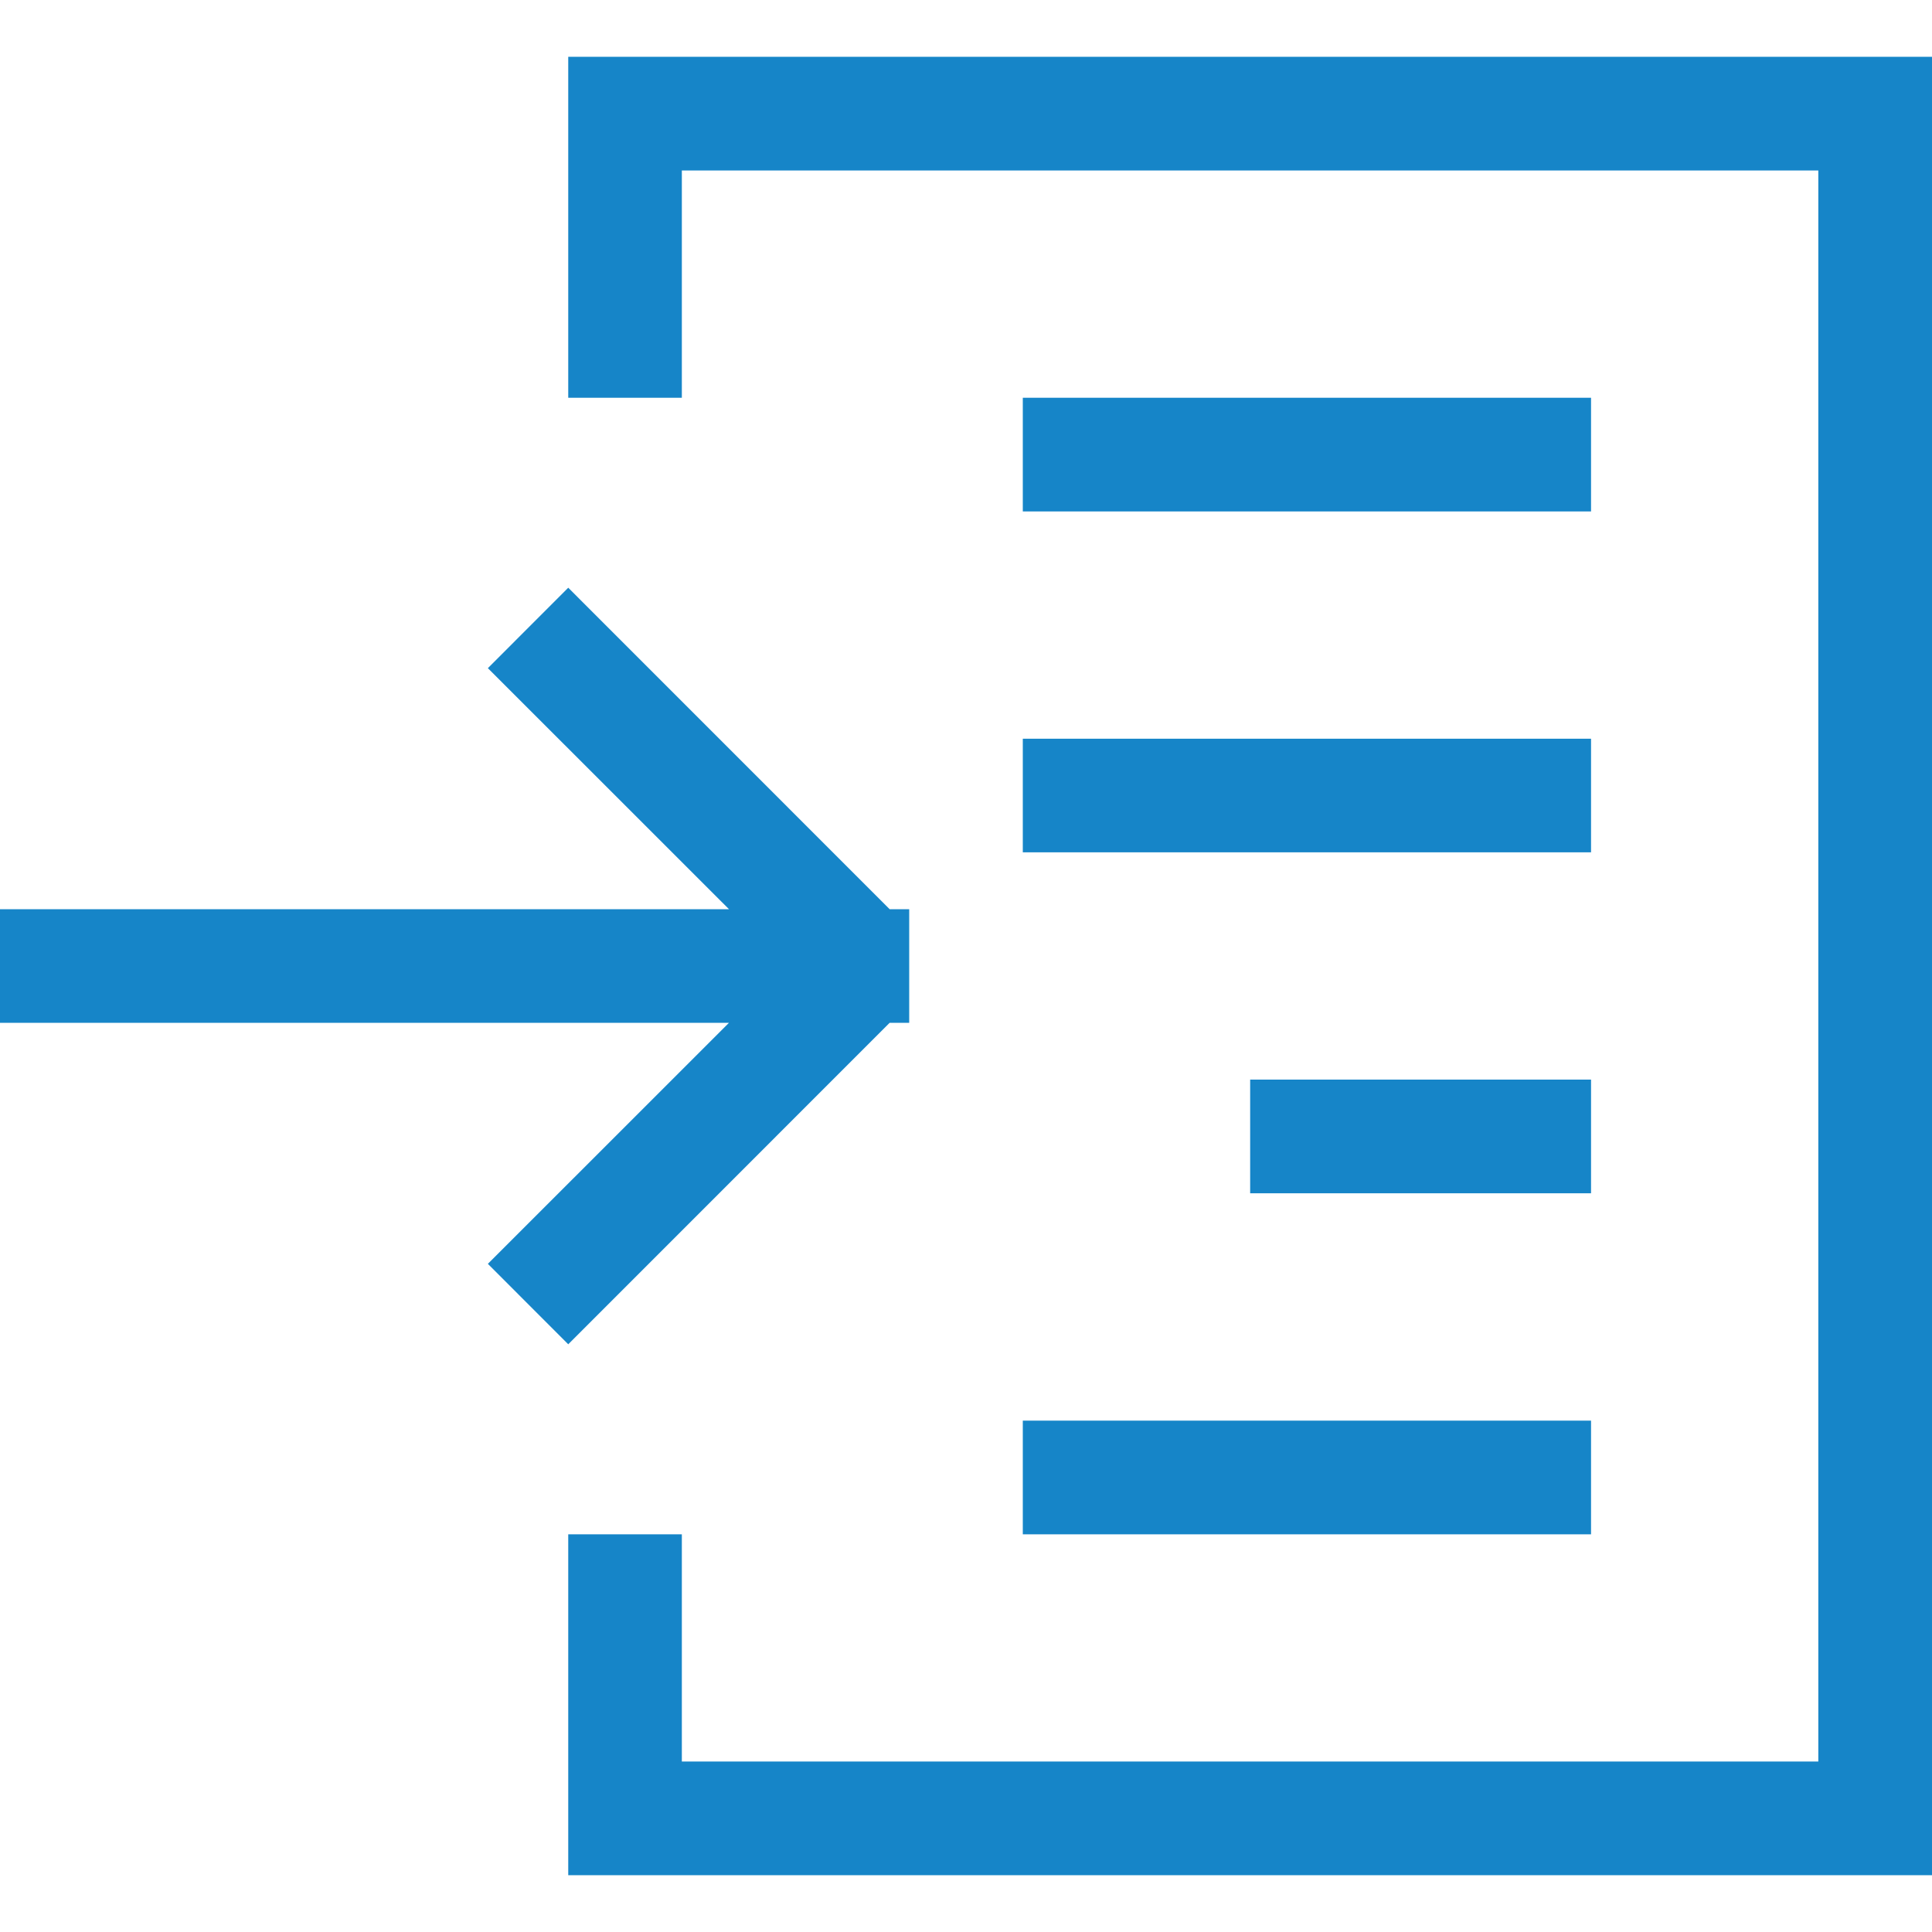 <?xml version="1.0" encoding="iso-8859-1"?>
<!-- Generator: Adobe Illustrator 16.0.0, SVG Export Plug-In . SVG Version: 6.00 Build 0)  -->
<!DOCTYPE svg PUBLIC "-//W3C//DTD SVG 1.1//EN" "http://www.w3.org/Graphics/SVG/1.1/DTD/svg11.dtd">
<svg version="1.1" xmlns="http://www.w3.org/2000/svg" xmlns:xlink="http://www.w3.org/1999/xlink" x="0px" y="0px" width="25px"
	 height="25px" viewBox="0 0 25 25" style="enable-background:new 0 0 25 25;" xml:space="preserve">
<g id="&#x56FE;&#x5C42;_2">
</g>
<g id="&#x56FE;&#x5C42;_1">
	<g>
		<g id="&#x77E9;&#x5F62;_56">
			<g>
				<polygon style="fill-rule:evenodd;clip-rule:evenodd;fill:#1685C8;" points="7.353,0.735 7.353,5.147 8.823,5.147 8.823,2.206 
					23.529,2.206 23.529,22.794 8.823,22.794 8.823,19.854 7.353,19.854 7.353,24.265 25,24.265 25,0.735 				"/>
			</g>
		</g>
		<g id="&#x77E9;&#x5F62;_57">
			<g>
				<polygon style="fill-rule:evenodd;clip-rule:evenodd;fill:#1685C8;" points="11.512,11.765 7.353,7.605 6.313,8.646 
					9.433,11.765 0,11.765 0,13.235 9.433,13.235 6.313,16.354 7.353,17.395 11.512,13.235 11.765,13.235 11.765,11.765 				"/>
			</g>
		</g>
		<g id="&#x77E9;&#x5F62;_58">
			<g>
				<path style="fill-rule:evenodd;clip-rule:evenodd;fill:#1685C8;" d="M13.235,5.147v1.471h7.353V5.147H13.235z M13.235,11.029
					h7.353V9.559h-7.353V11.029z M16.177,15.441h4.411v-1.471h-4.411V15.441z M13.235,19.854h7.353v-1.471h-7.353V19.854z"/>
			</g>
		</g>
	</g>
</g>
</svg>
